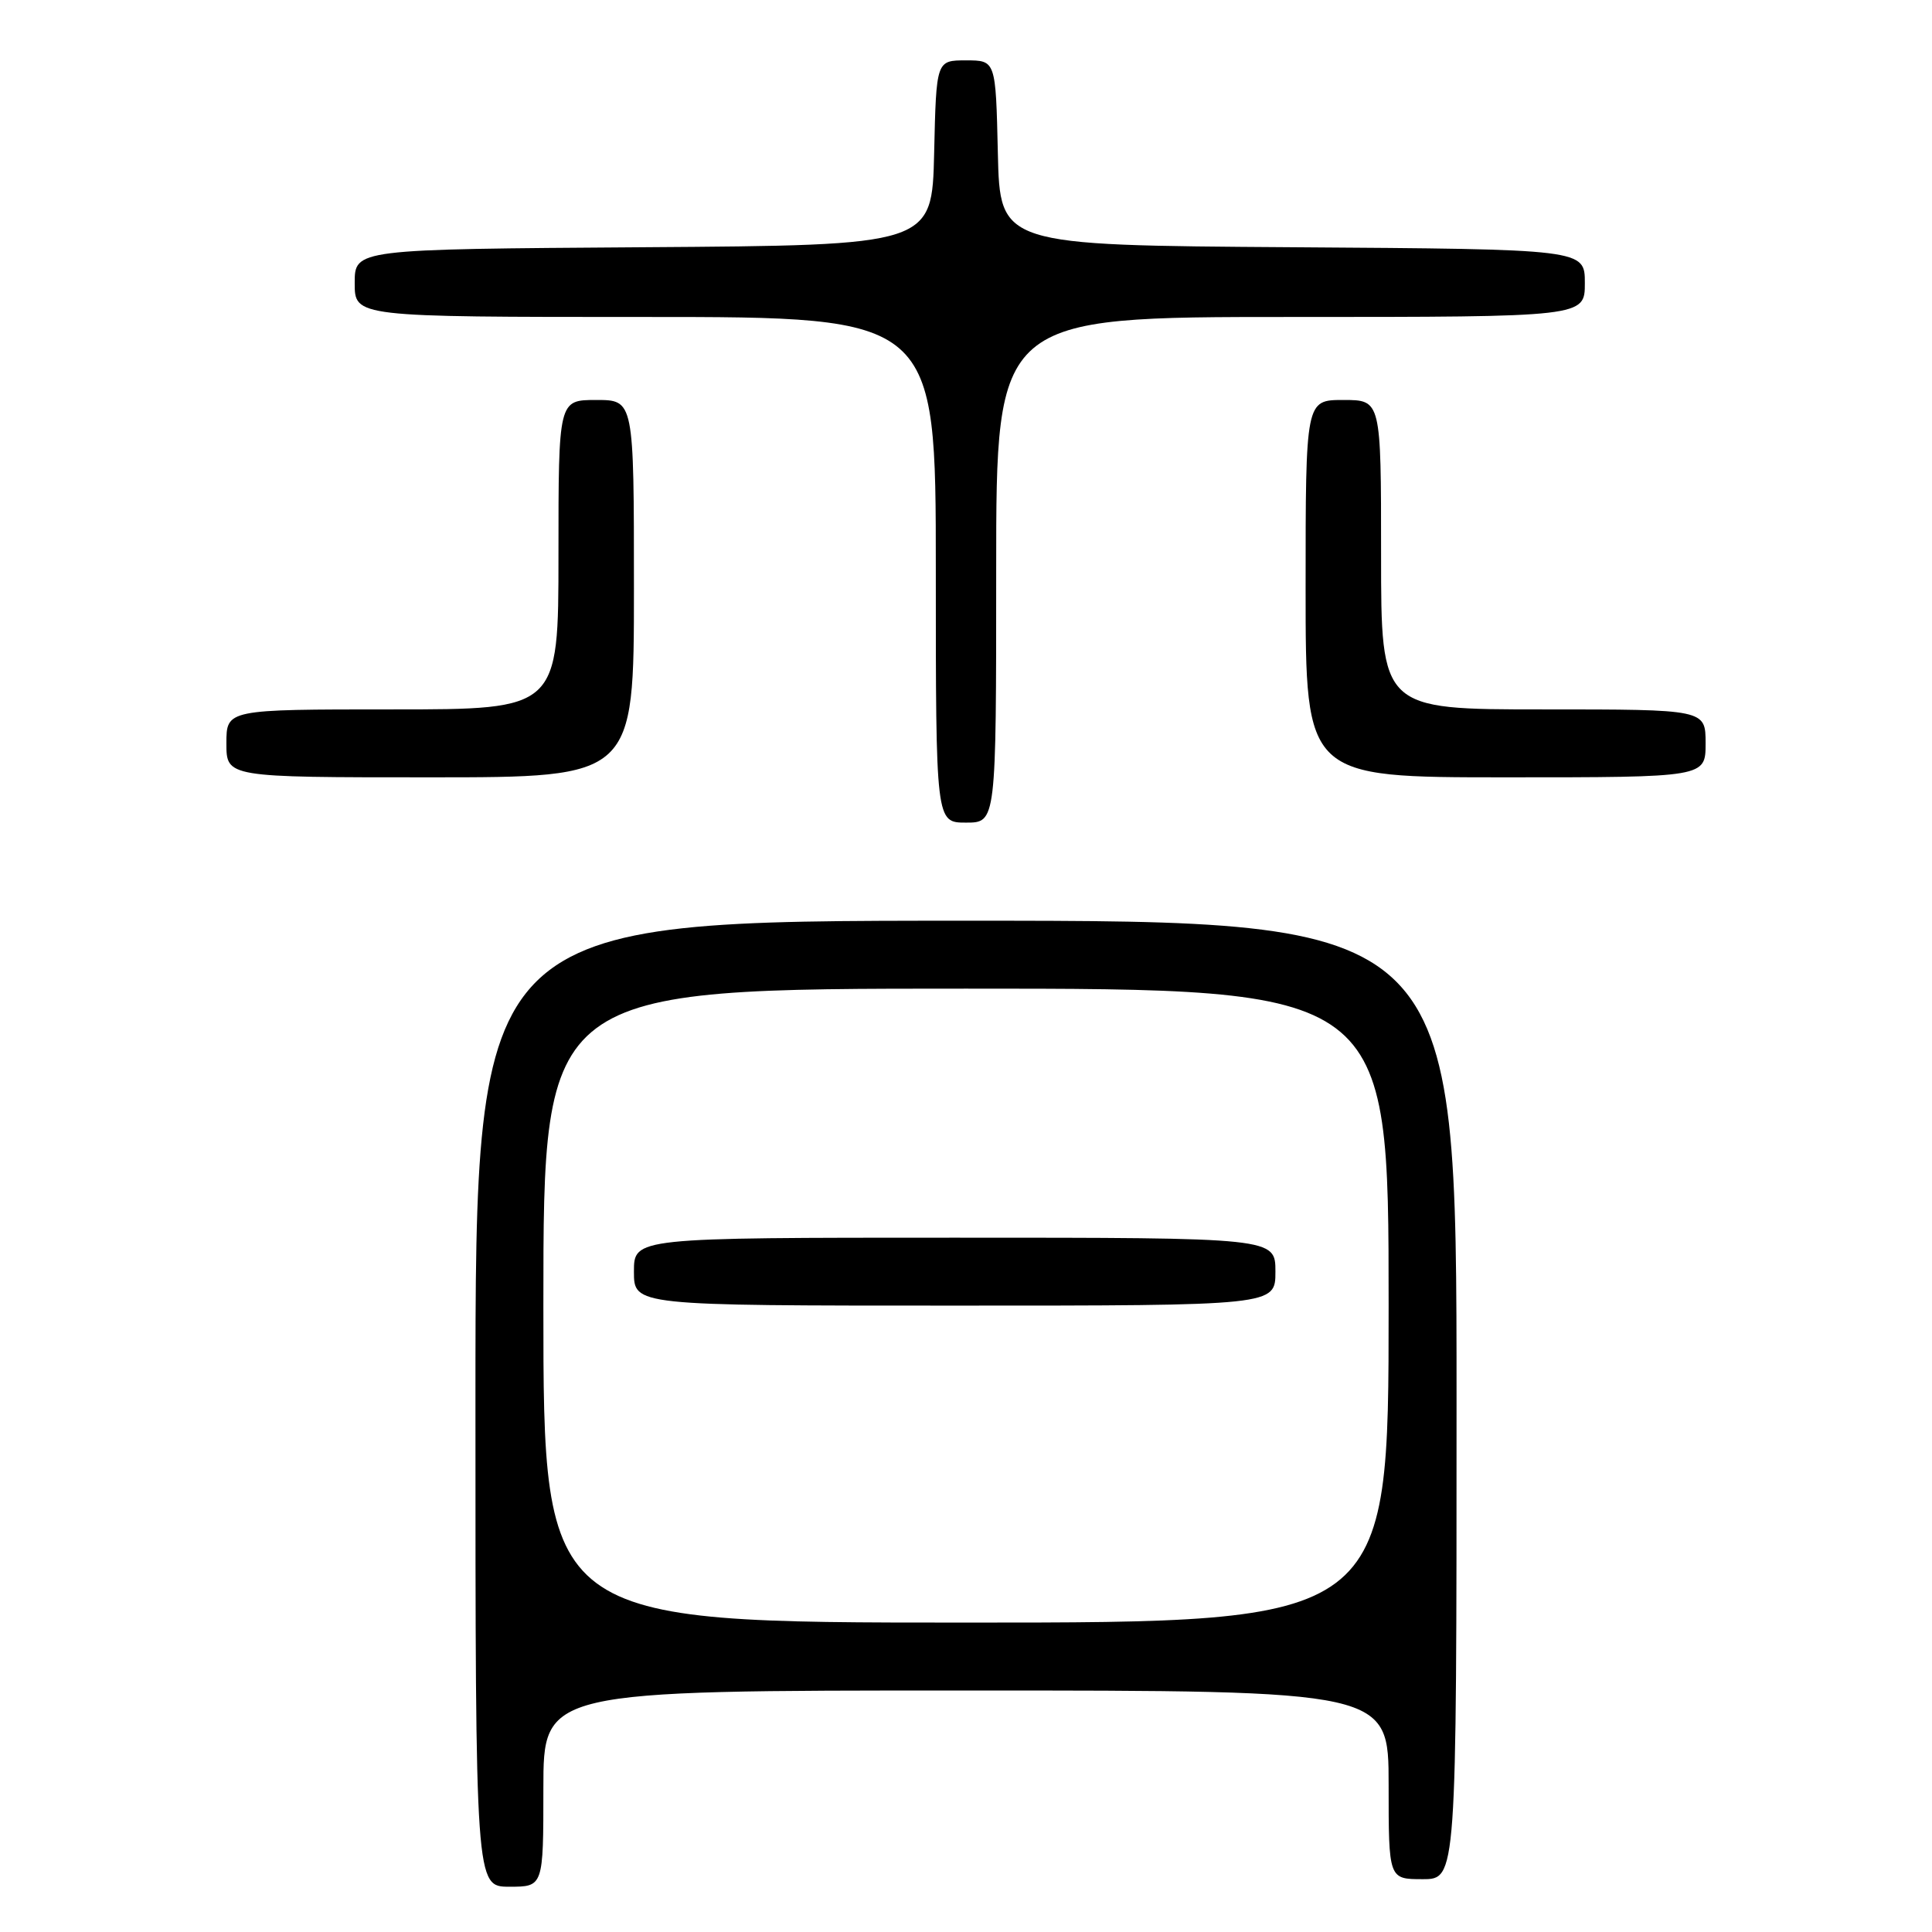 <?xml version="1.0" encoding="UTF-8" standalone="no"?>
<!DOCTYPE svg PUBLIC "-//W3C//DTD SVG 1.1//EN" "http://www.w3.org/Graphics/SVG/1.1/DTD/svg11.dtd" >
<svg xmlns="http://www.w3.org/2000/svg" xmlns:xlink="http://www.w3.org/1999/xlink" version="1.1" viewBox="0 0 256 256">
 <g >
 <path fill="currentColor"
d=" M 72.00 237.00 C 72.00 224.00 72.00 224.00 128.00 224.00 C 184.00 224.00 184.00 224.00 184.00 236.50 C 184.00 249.00 184.00 249.00 188.50 249.00 C 193.00 249.00 193.00 249.00 193.00 185.50 C 193.00 122.00 193.00 122.00 128.00 122.00 C 63.00 122.00 63.00 122.00 63.00 186.00 C 63.00 250.00 63.00 250.00 67.50 250.00 C 72.00 250.00 72.00 250.00 72.00 237.00 Z  M 132.00 75.50 C 132.00 42.00 132.00 42.00 171.00 42.00 C 210.00 42.00 210.00 42.00 210.00 37.51 C 210.00 33.02 210.00 33.02 171.25 32.76 C 132.50 32.50 132.50 32.50 132.22 20.25 C 131.94 8.00 131.94 8.00 128.00 8.00 C 124.06 8.00 124.06 8.00 123.78 20.25 C 123.50 32.50 123.50 32.50 85.25 32.76 C 47.00 33.02 47.00 33.02 47.00 37.51 C 47.00 42.00 47.00 42.00 85.50 42.00 C 124.00 42.00 124.00 42.00 124.00 75.50 C 124.00 109.00 124.00 109.00 128.00 109.00 C 132.00 109.00 132.00 109.00 132.00 75.50 Z  M 84.00 78.00 C 84.00 53.00 84.00 53.00 79.00 53.00 C 74.00 53.00 74.00 53.00 74.00 73.50 C 74.00 94.00 74.00 94.00 52.00 94.00 C 30.00 94.00 30.00 94.00 30.00 98.50 C 30.00 103.00 30.00 103.00 57.00 103.00 C 84.00 103.00 84.00 103.00 84.00 78.00 Z  M 226.00 98.50 C 226.00 94.00 226.00 94.00 204.50 94.00 C 183.00 94.00 183.00 94.00 183.00 73.50 C 183.00 53.00 183.00 53.00 178.00 53.00 C 173.00 53.00 173.00 53.00 173.00 78.00 C 173.00 103.00 173.00 103.00 199.50 103.00 C 226.00 103.00 226.00 103.00 226.00 98.50 Z  M 72.00 173.00 C 72.00 131.00 72.00 131.00 128.00 131.00 C 184.00 131.00 184.00 131.00 184.00 173.00 C 184.00 215.00 184.00 215.00 128.00 215.00 C 72.00 215.00 72.00 215.00 72.00 173.00 Z  M 169.00 168.50 C 169.00 164.00 169.00 164.00 126.50 164.00 C 84.00 164.00 84.00 164.00 84.00 168.50 C 84.00 173.00 84.00 173.00 126.50 173.00 C 169.00 173.00 169.00 173.00 169.00 168.50 Z "/>
</g>
</svg>